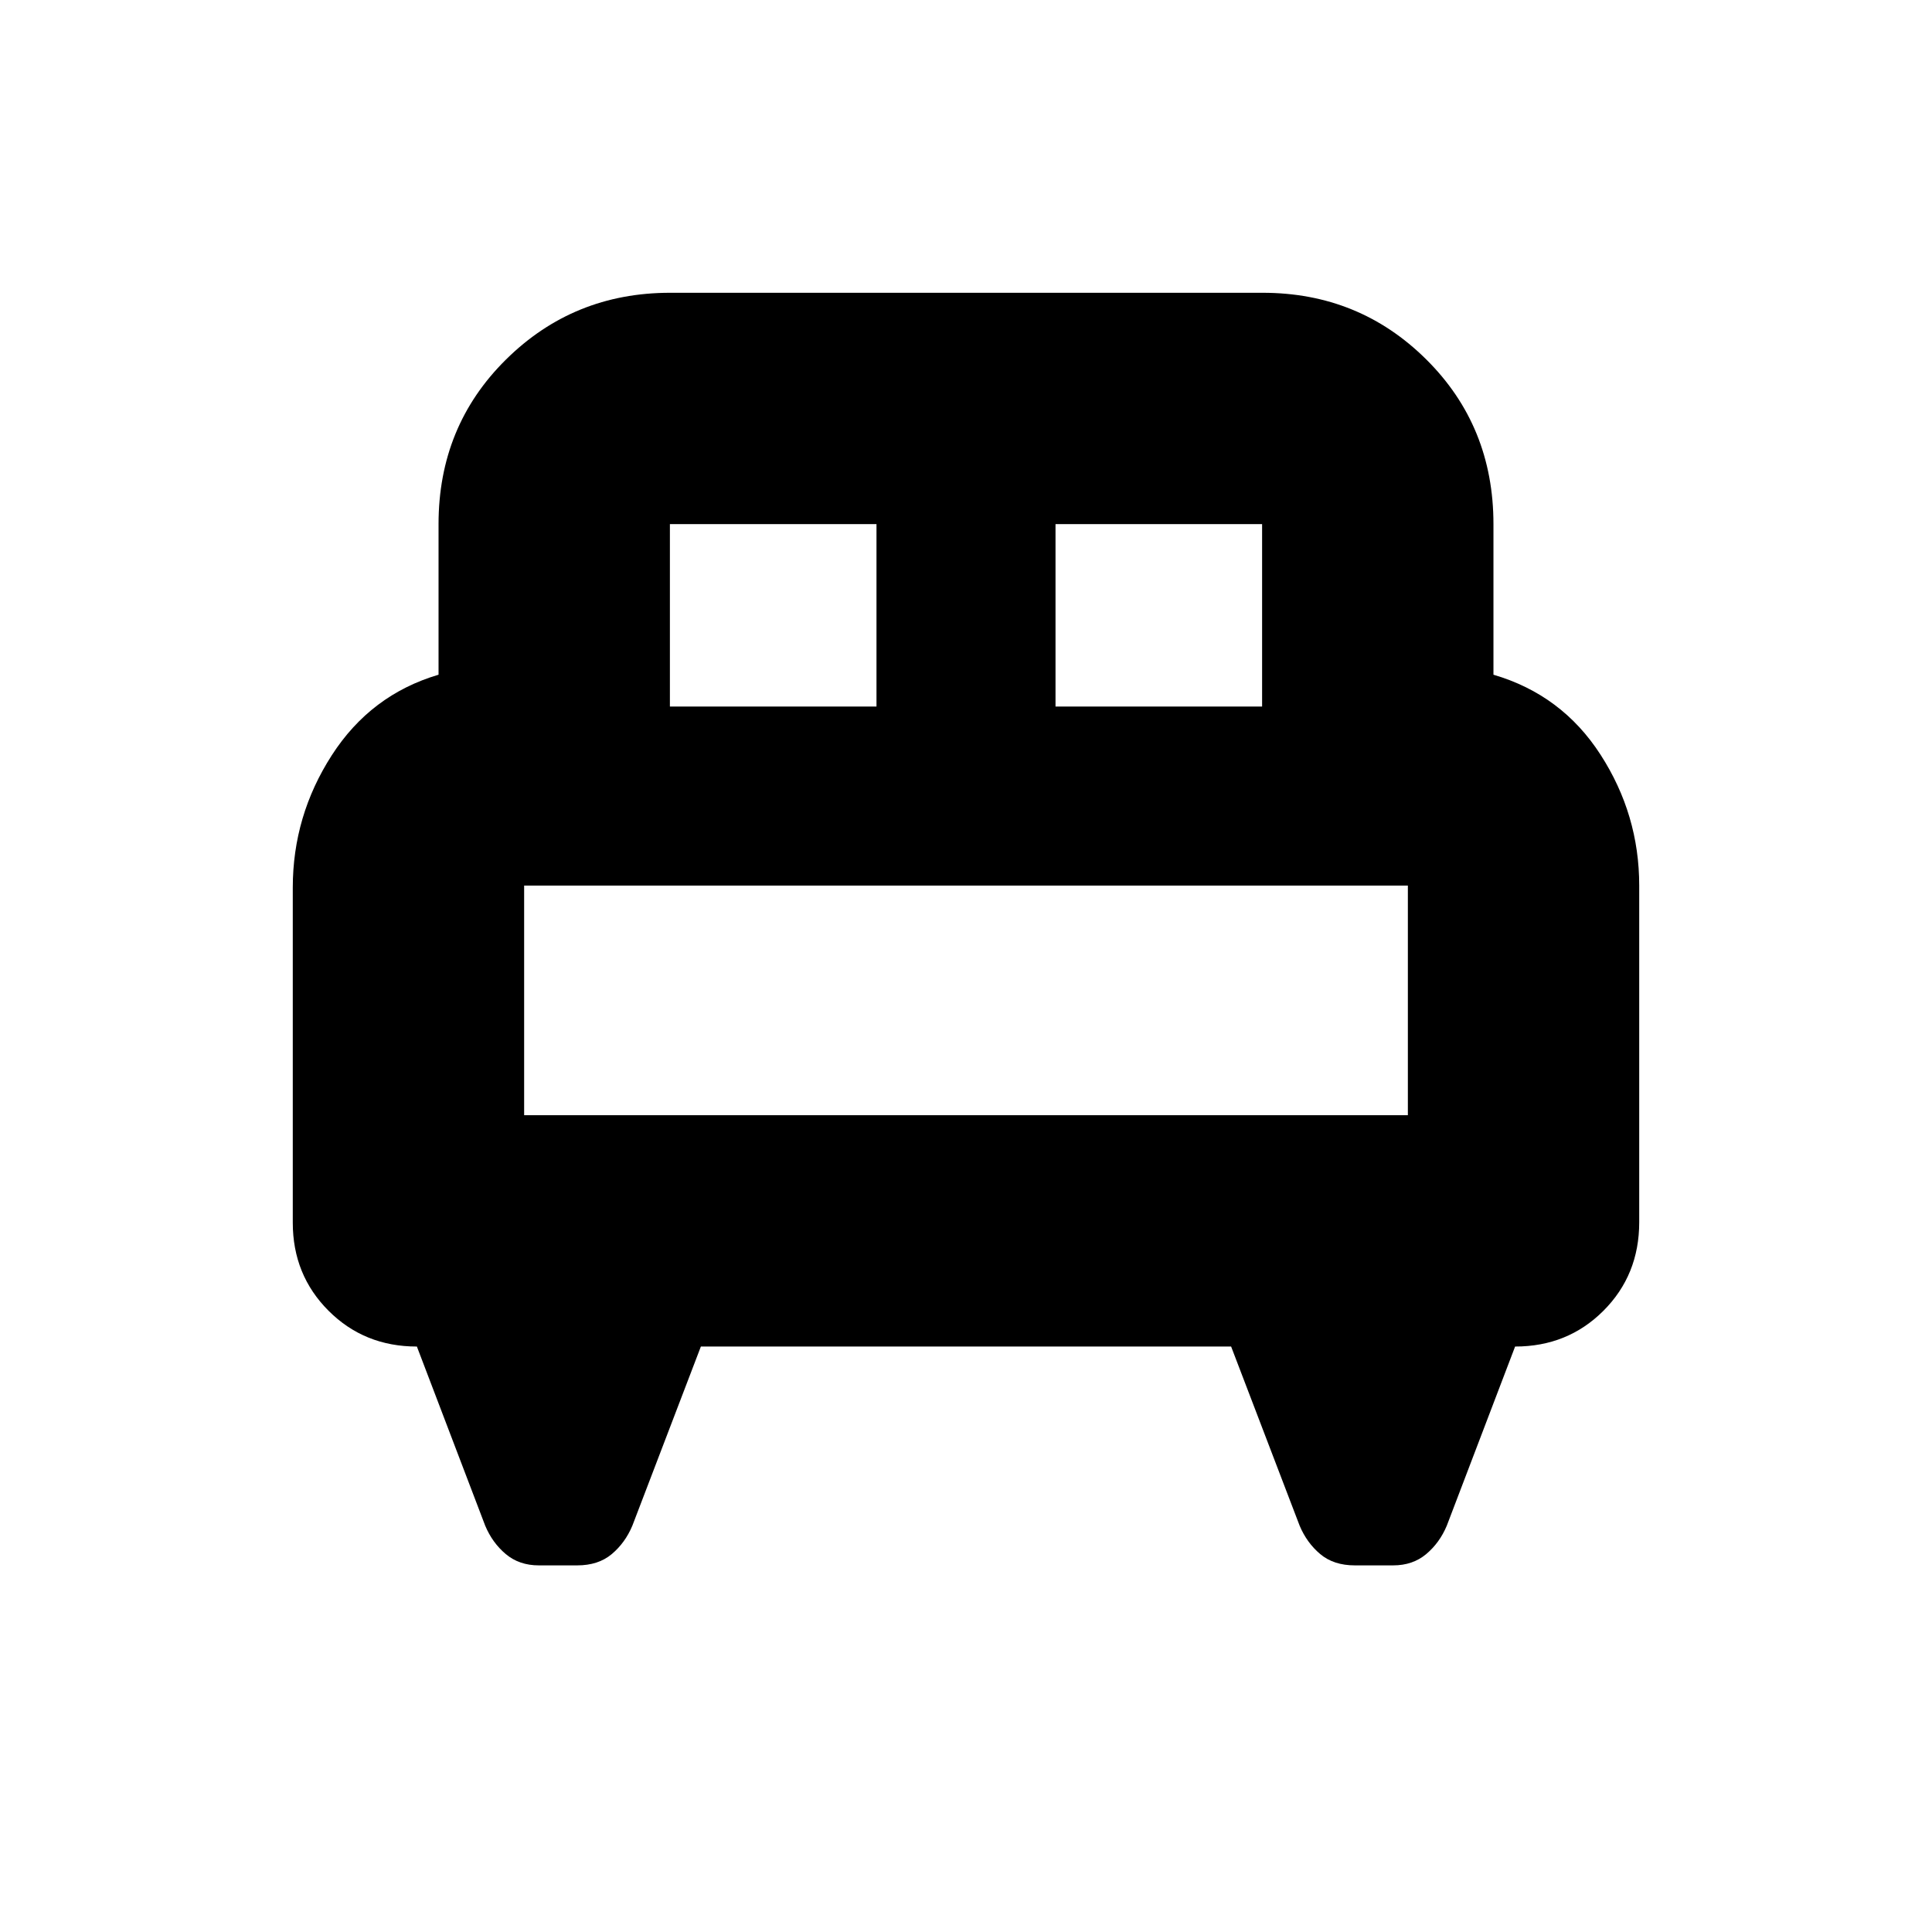 <svg xmlns="http://www.w3.org/2000/svg" height="20" viewBox="0 -960 960 960" width="20"><path d="M145.48-518.96q0-35.64 19.37-65.73 19.36-30.09 53.06-40.05v-74.82q0-48.7 33.55-81.83 33.54-33.13 81.47-33.13h294.48q47.92 0 81.3 33.13 33.38 33.13 33.38 81.83v74.82q34 9.96 53.21 39.74 19.22 29.78 19.22 65.04v167.27q0 26.22-17.78 44-17.77 17.78-43.89 17.78l-33.94 89q-3.56 8.52-10.24 14.13-6.67 5.61-16.44 5.61h-19.01q-10.52 0-17.2-5.61-6.67-5.61-10.24-14.13l-34.04-89H348.26l-34.04 89q-3.57 8.52-10.24 14.13-6.68 5.61-17.2 5.61h-19.01q-9.77 0-16.44-5.61-6.68-5.61-10.24-14.13l-33.94-89q-26.12 0-43.89-17.78-17.78-17.78-17.78-43.79v-166.48Zm379-89.95h102.65v-90.65H524.48v90.65Zm-191.61 0h102.65v-90.65H332.87v90.65Zm-72.43 203.04h439.12v-114.09H260.44v114.09Zm439.12 0H260.44h439.12Z"/></svg>